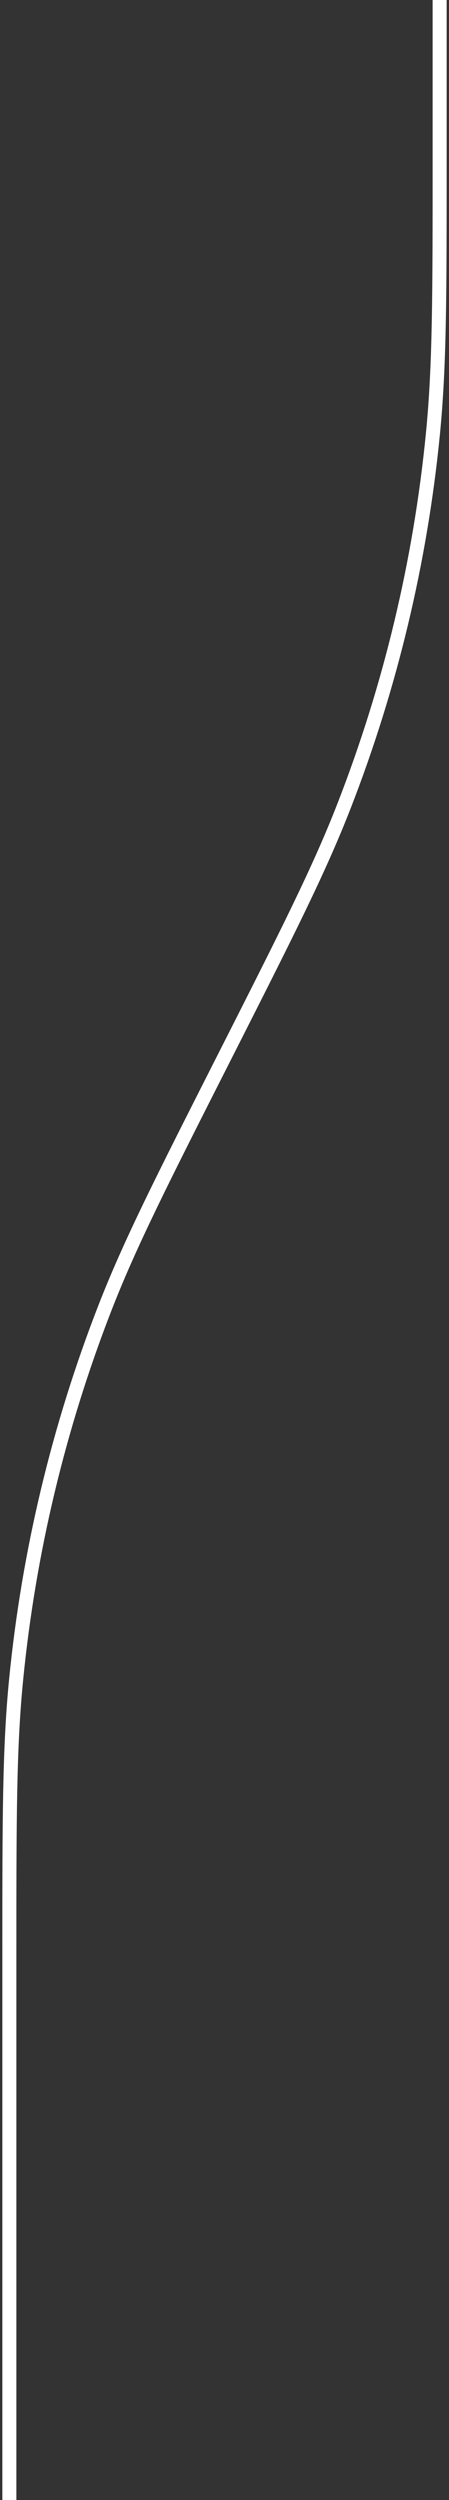 <svg width="96" height="534" viewBox="0 0 96 534" fill="none" xmlns="http://www.w3.org/2000/svg">
    <rect x="0" y="0" width="96" height="534" fill="#333333" stroke="none"/>
    <path d="M94 0L94 33.257C94 63.133 94 78.07 92.551 92.76C89.872 119.919 83.499 146.585 73.61 172.021C68.261 185.779 61.507 199.103 48 225.75V225.75C34.493 252.397 27.739 265.721 22.39 279.479C12.501 304.915 6.128 331.581 3.449 358.74C2 373.43 2 388.368 2 418.243L2 463L2 535" stroke="white" stroke-width="3" />
</svg>
